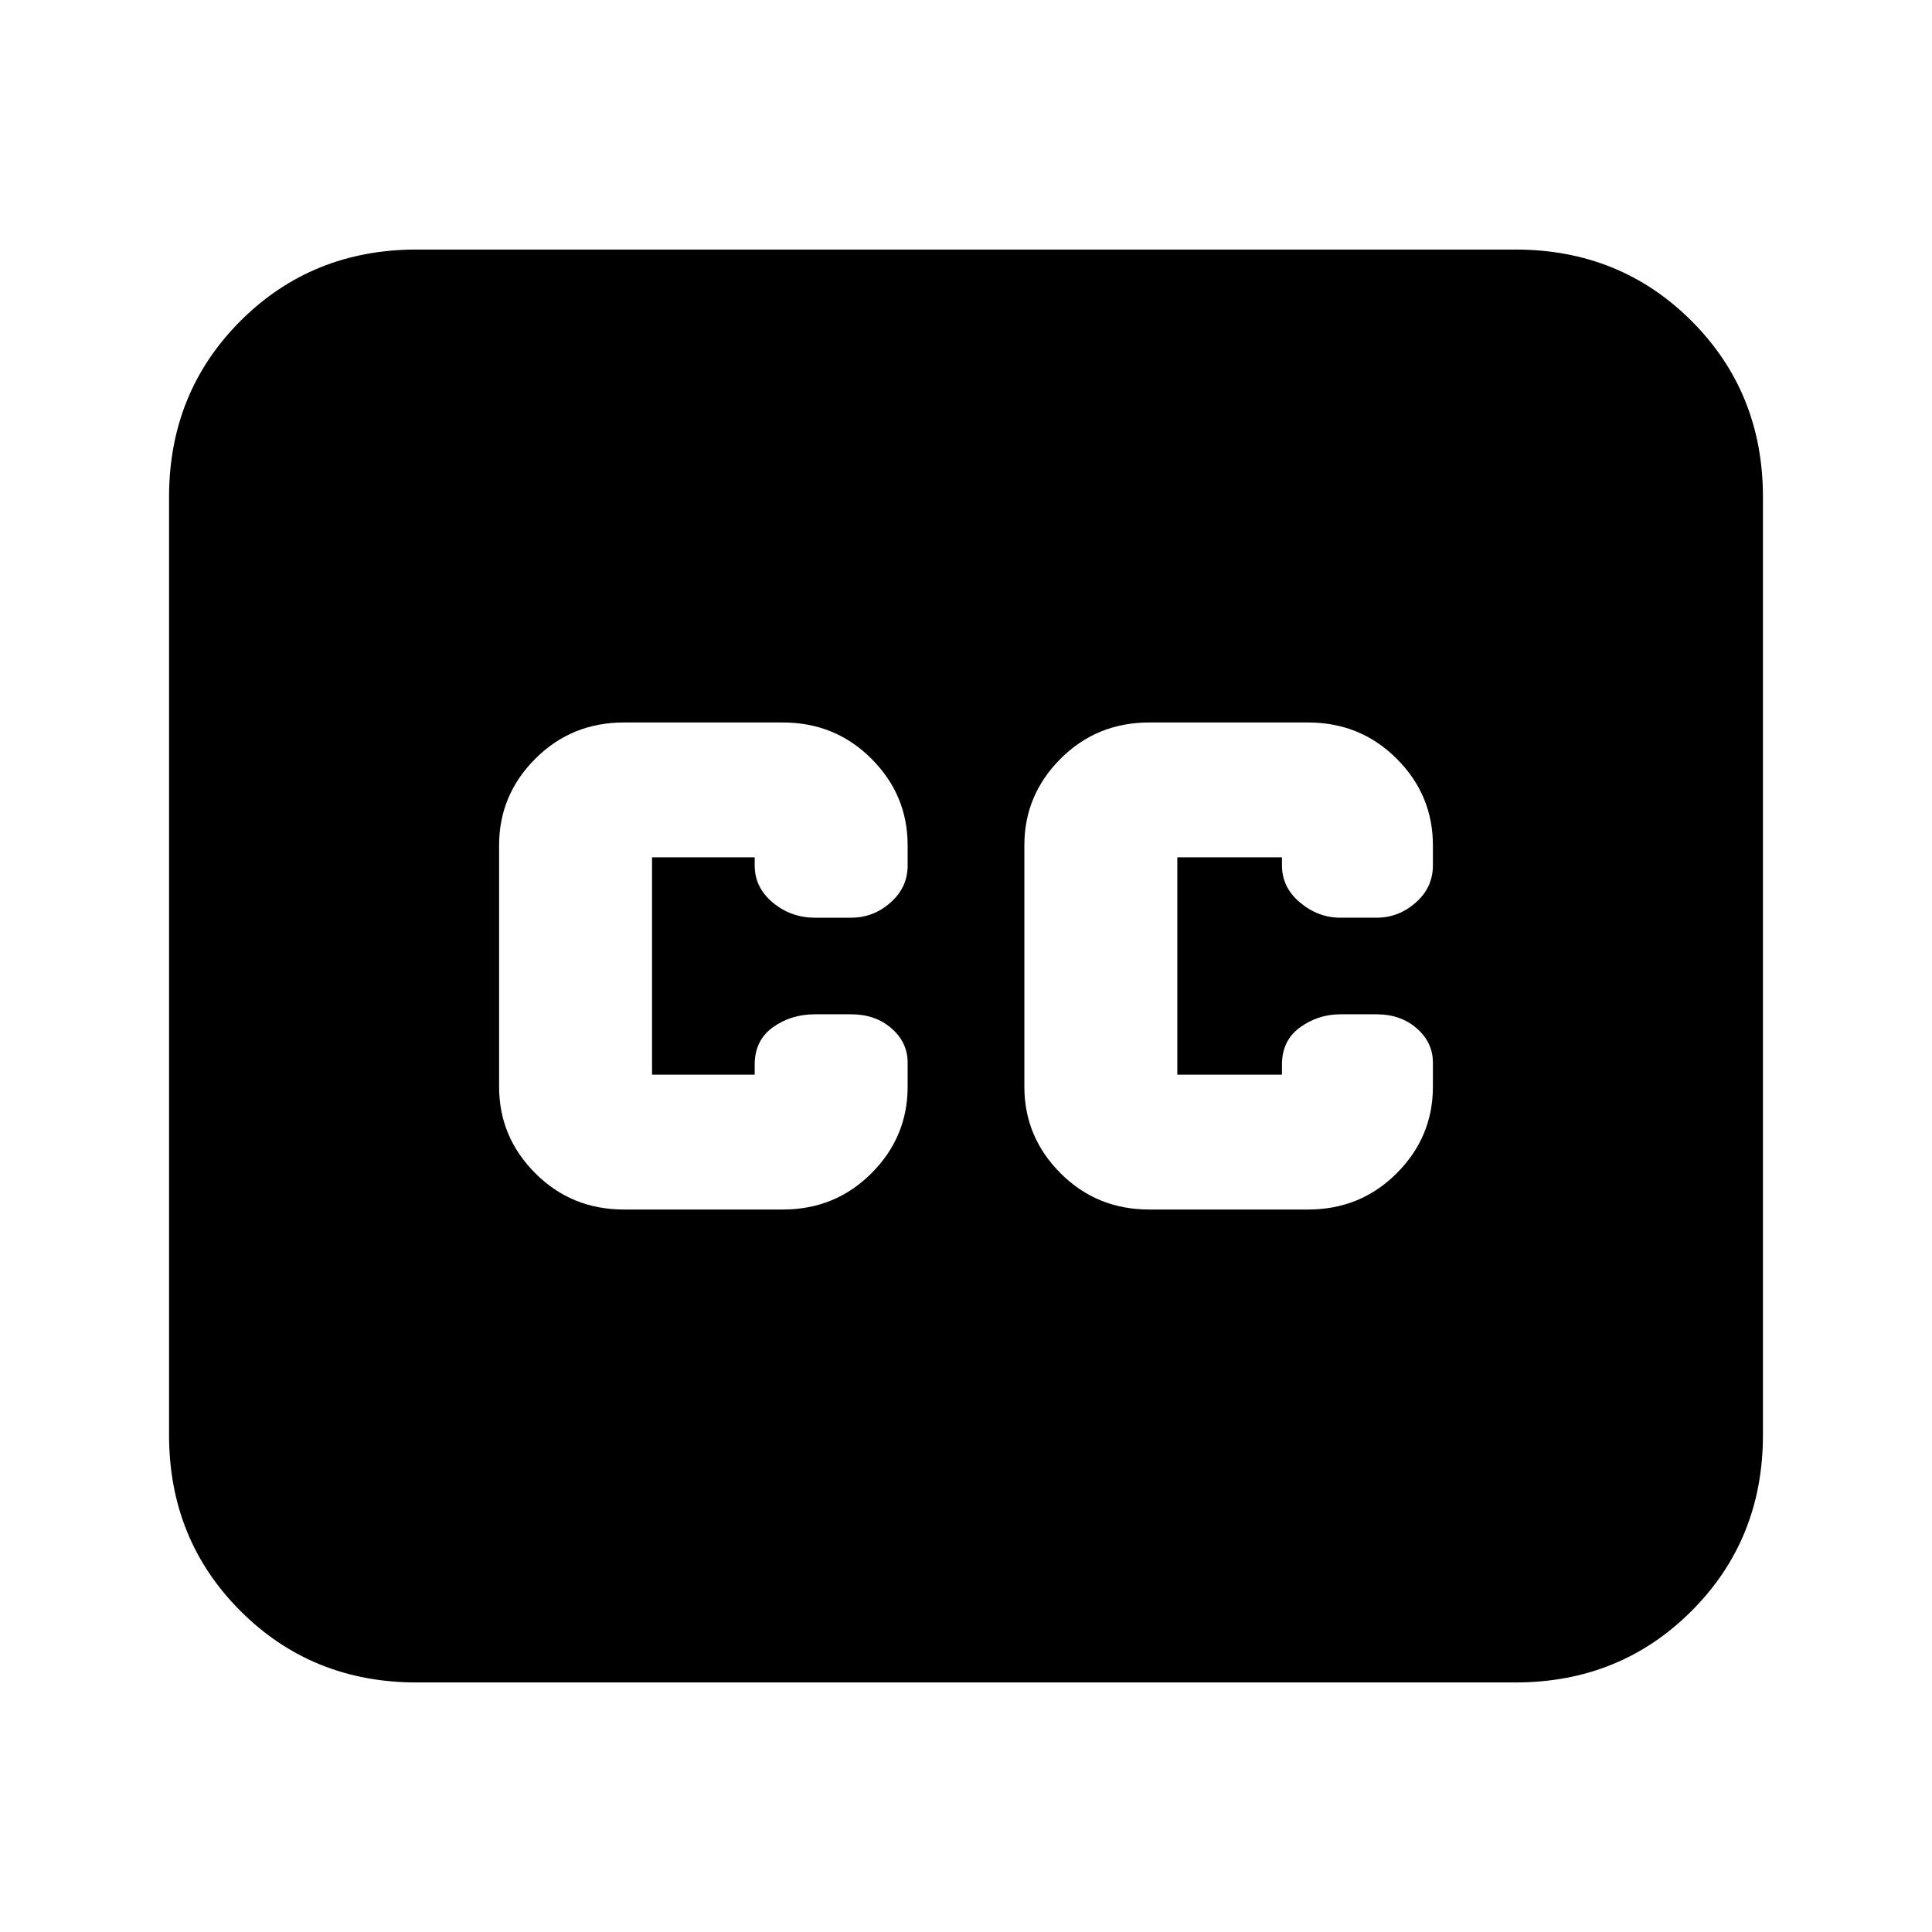 <svg xmlns="http://www.w3.org/2000/svg" height="24" width="24"><path d="M5.175 20.9q-1.3 0-2.188-.888-.887-.887-.887-2.187V6.175q0-1.3.887-2.188.888-.887 2.188-.887h13.65q1.3 0 2.188.887.887.888.887 2.188v11.65q0 1.3-.887 2.187-.888.888-2.188.888Zm2.575-5.875h1.975q.65 0 1.1-.45.45-.45.45-1.075v-.3q0-.25-.2-.425t-.5-.175h-.45q-.3 0-.525.162-.225.163-.225.463v.125H8.1v-2.7h1.275v.1q0 .275.225.462.225.188.525.188h.45q.275 0 .487-.188.213-.187.213-.462v-.25q0-.625-.45-1.075-.45-.45-1.1-.45H7.75q-.65 0-1.1.45-.45.45-.45 1.075v3q0 .625.45 1.075.45.45 1.1.45Zm6.525 0h1.975q.65 0 1.1-.45.45-.45.45-1.075v-.3q0-.25-.2-.425t-.5-.175h-.45q-.275 0-.5.162-.225.163-.225.463v.125h-1.3v-2.7h1.3v.1q0 .275.225.462.225.188.5.188h.45q.275 0 .487-.188.213-.187.213-.462v-.25q0-.625-.45-1.075-.45-.45-1.1-.45h-1.975q-.65 0-1.1.45-.45.45-.45 1.075v3q0 .625.45 1.075.45.45 1.1.45Z"/></svg>